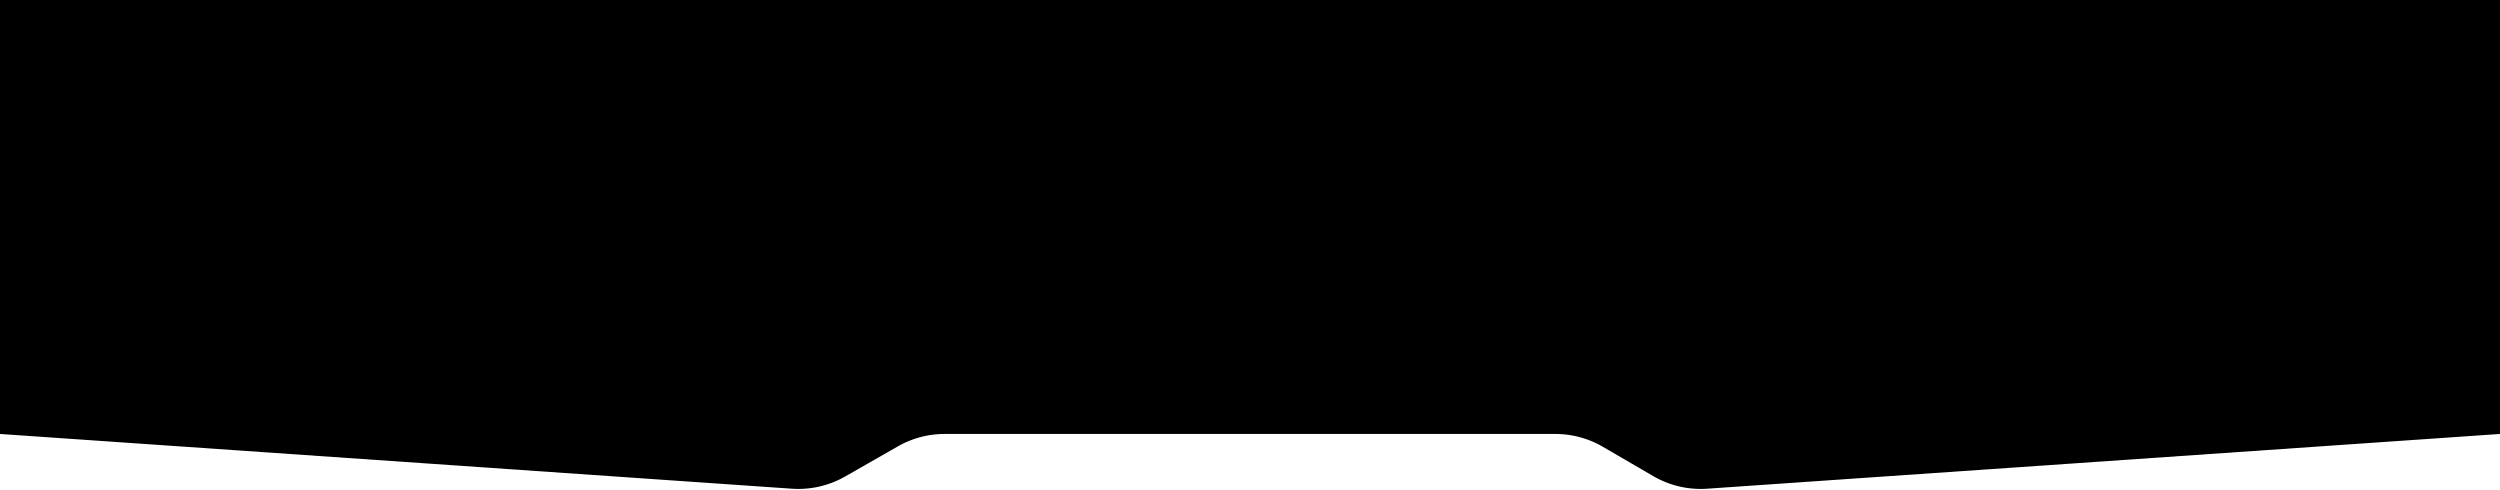 <?xml version="1.0" encoding="UTF-8" standalone="no"?>
<!-- Generator: Fusion 360, Shaper Origin Export Add-In, Version 1.7.0  -->

<svg
   shaper:fusionaddin="version:1.7.0"
   width="2.65cm"
   height="0.519cm"
   version="1.1"
   x="0cm"
   y="0cm"
   viewBox="0 0 2.65 0.519"
   enable-background="new 0 0 2.65 0.519"
   xml:space="preserve"
   id="svg4"
   sodipodi:docname="Nintendo DS Cartridge Label Template 2.svg"
   inkscape:version="1.1.1 (3bf5ae0d25, 2021-09-20)"
   xmlns:inkscape="http://www.inkscape.org/namespaces/inkscape"
   xmlns:sodipodi="http://sodipodi.sourceforge.net/DTD/sodipodi-0.dtd"
   xmlns="http://www.w3.org/2000/svg"
   xmlns:svg="http://www.w3.org/2000/svg"
   xmlns:shaper="http://www.shapertools.com/namespaces/shaper"><defs
     id="defs8" /><sodipodi:namedview
     id="namedview6"
     pagecolor="#ffffff"
     bordercolor="#666666"
     borderopacity="1.0"
     inkscape:pageshadow="2"
     inkscape:pageopacity="0.0"
     inkscape:pagecheckerboard="0"
     inkscape:document-units="cm"
     showgrid="false"
     inkscape:zoom="14.487185"
     inkscape:cx="50.044229"
     inkscape:cy="9.8017662"
     inkscape:window-width="1920"
     inkscape:window-height="986"
     inkscape:window-x="-11"
     inkscape:window-y="-11"
     inkscape:window-maximized="1"
     inkscape:current-layer="svg4" /><path
     d="M0.304,1.179 A0.1,0.1 90 0,0 0.354,1.166 L0.409,1.134 A0.1,0.1 240 0,1 0.466,1.121 L1.306,1.179 1.306,1.539 1.306,1.639 1.206,1.639 -1.244,1.639 -1.344,1.639 -1.344,1.539 -1.344,1.179 -0.505,1.121 A0.1,0.1 266.014 0,1 -0.448,1.134 L-0.392,1.166 A0.1,0.1 120 0,0 -0.342,1.179 L0.304,1.179z"
     transform="matrix(1,0,0,-1,1.344,1.639)"
     fill="rgb(0,0,0)"
     stroke-linecap="round"
     stroke-linejoin="round"
     id="path2"
     style="stroke:none;stroke-width:0;stroke-miterlimit:4;stroke-dasharray:none" /></svg>
